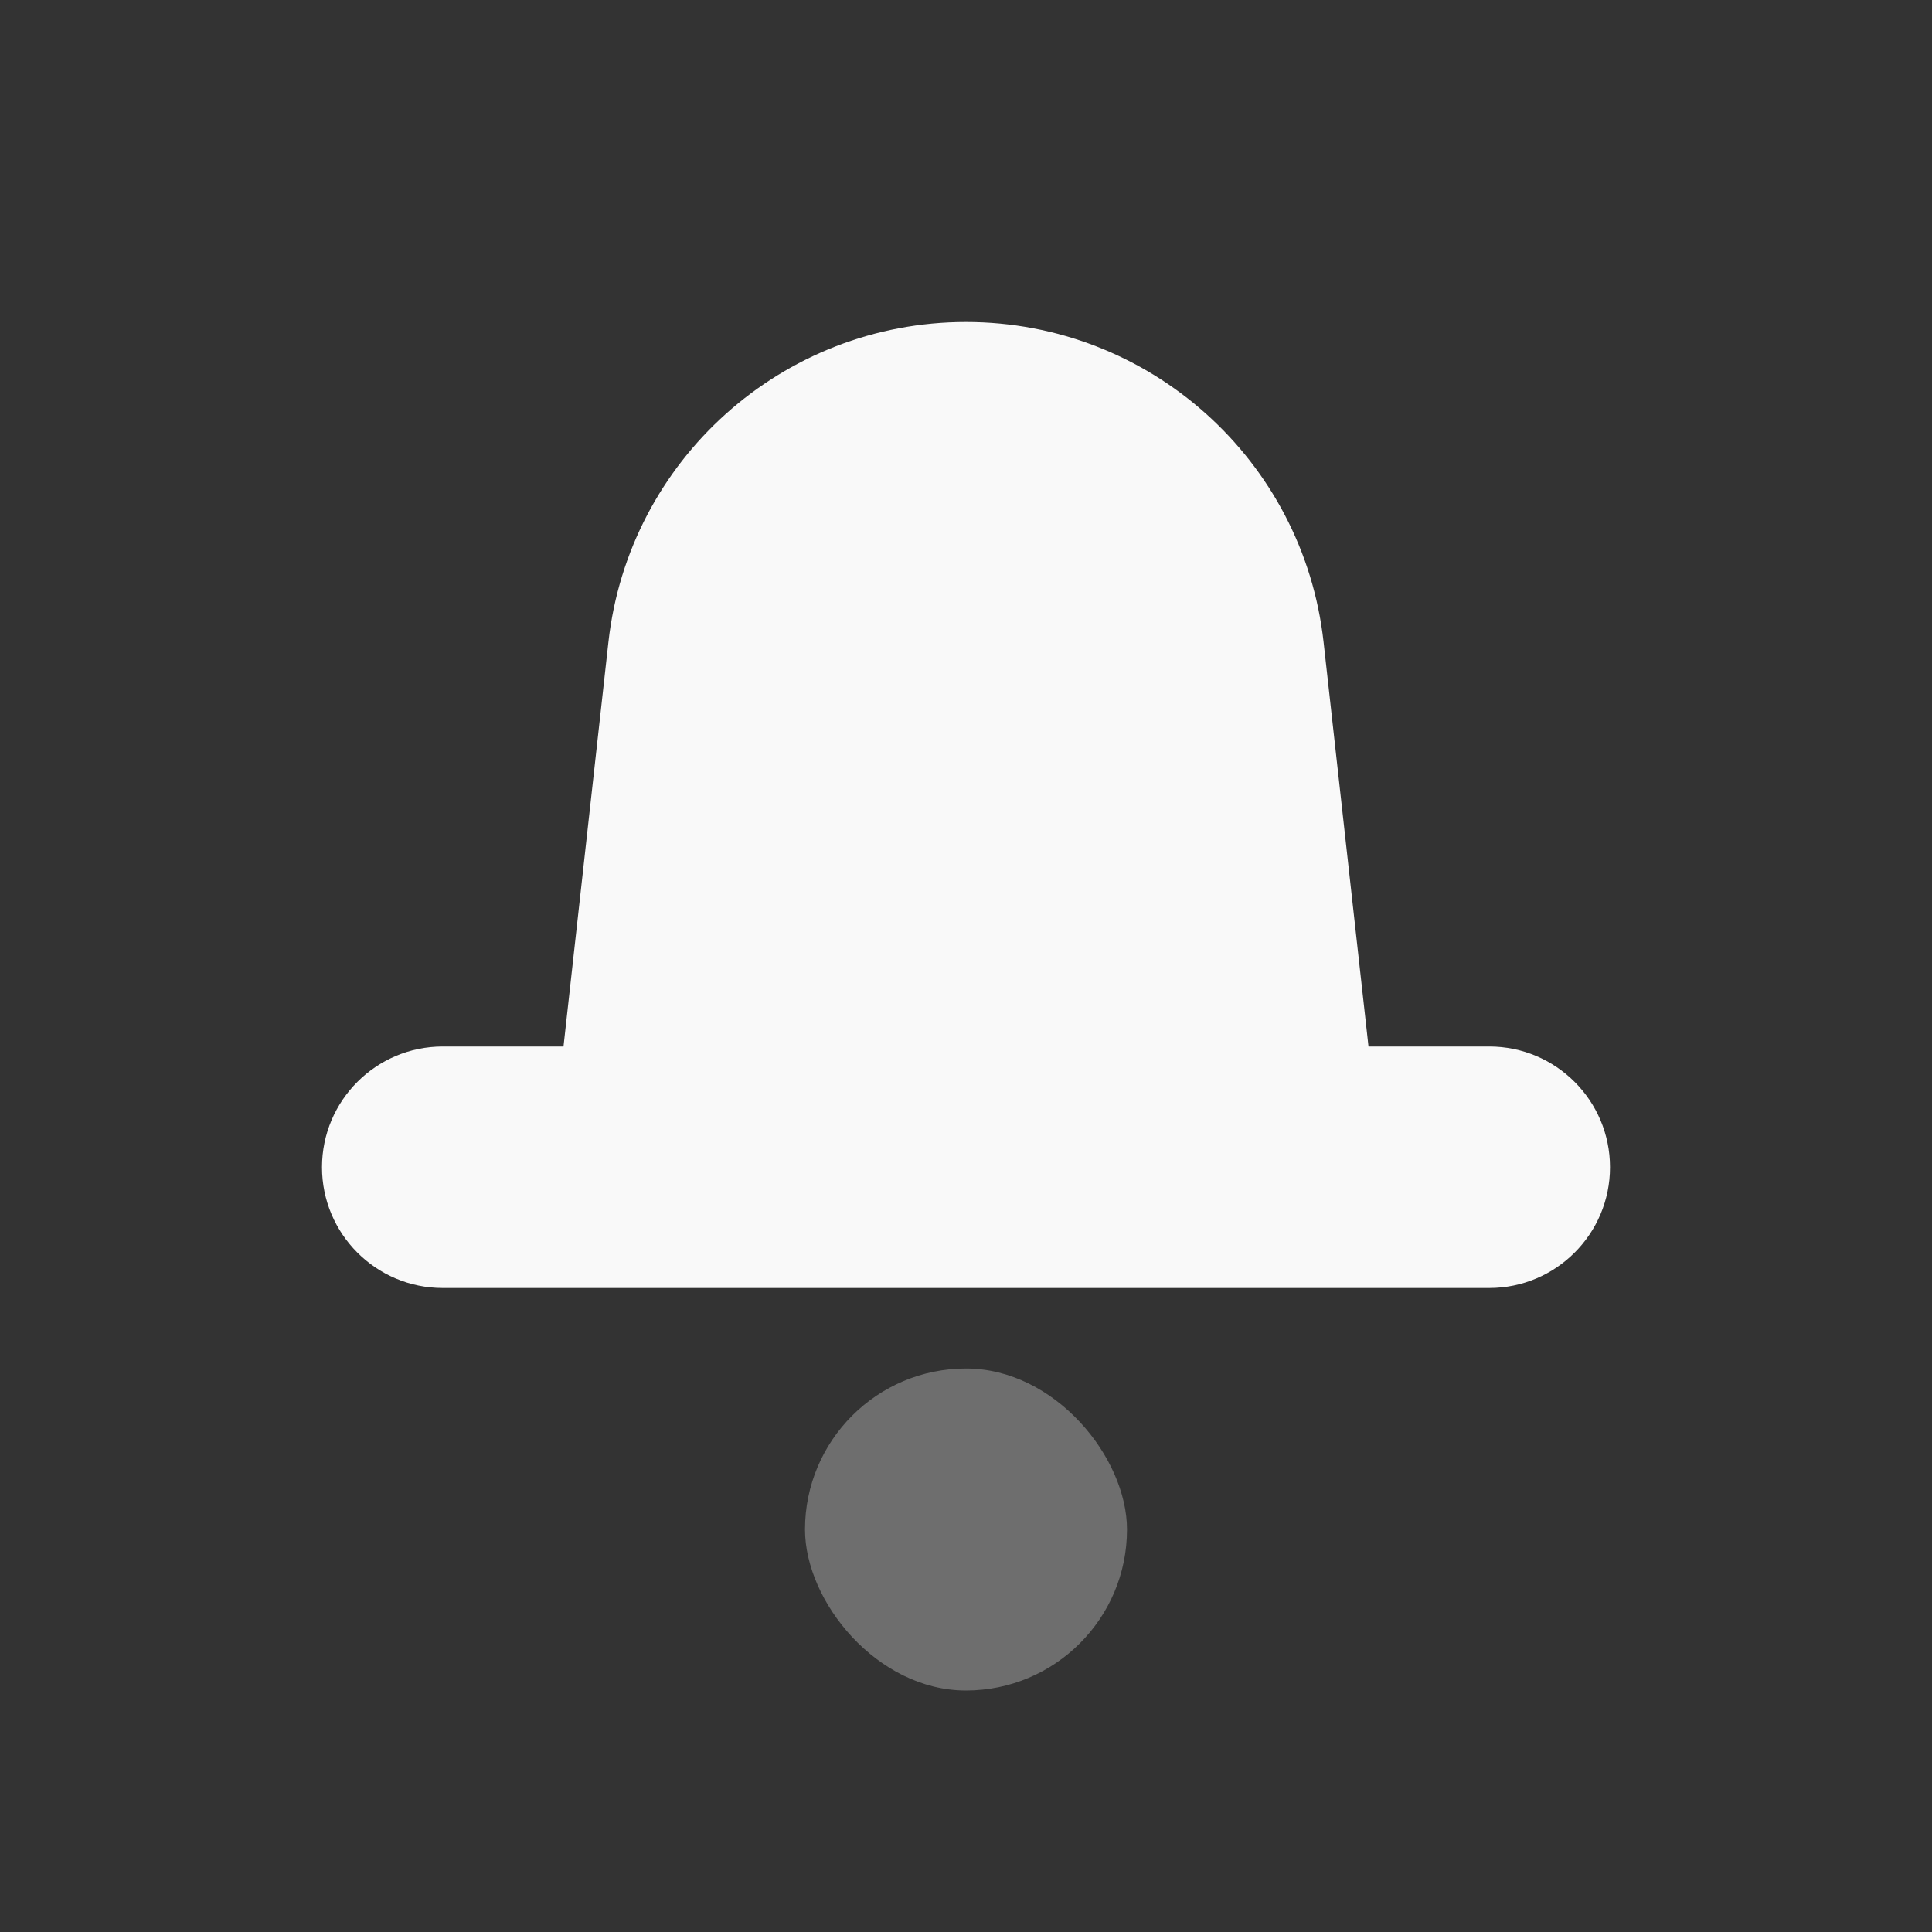 <svg width="24" height="24" viewBox="0 0 24 24" fill="none" xmlns="http://www.w3.org/2000/svg">
<rect x="0" y="0" width="24" height="24" fill="#333333" stroke="none"/>
<path fill-rule="evenodd" clip-rule="evenodd" d="M12 4C9.723 4 7.81 5.712 7.558 7.976L7 13H5.5C4.672 13 4 13.672 4 14.5C4 15.328 4.672 16 5.5 16H18.5C19.328 16 20 15.328 20 14.5C20 13.672 19.328 13 18.5 13H17L16.442 7.976C16.19 5.712 14.277 4 12 4Z" fill="#F9F9F9"/>
<rect opacity="0.3" x="10" y="17" width="4" height="4" rx="2" fill="#F9F9F9"/>
</svg>
